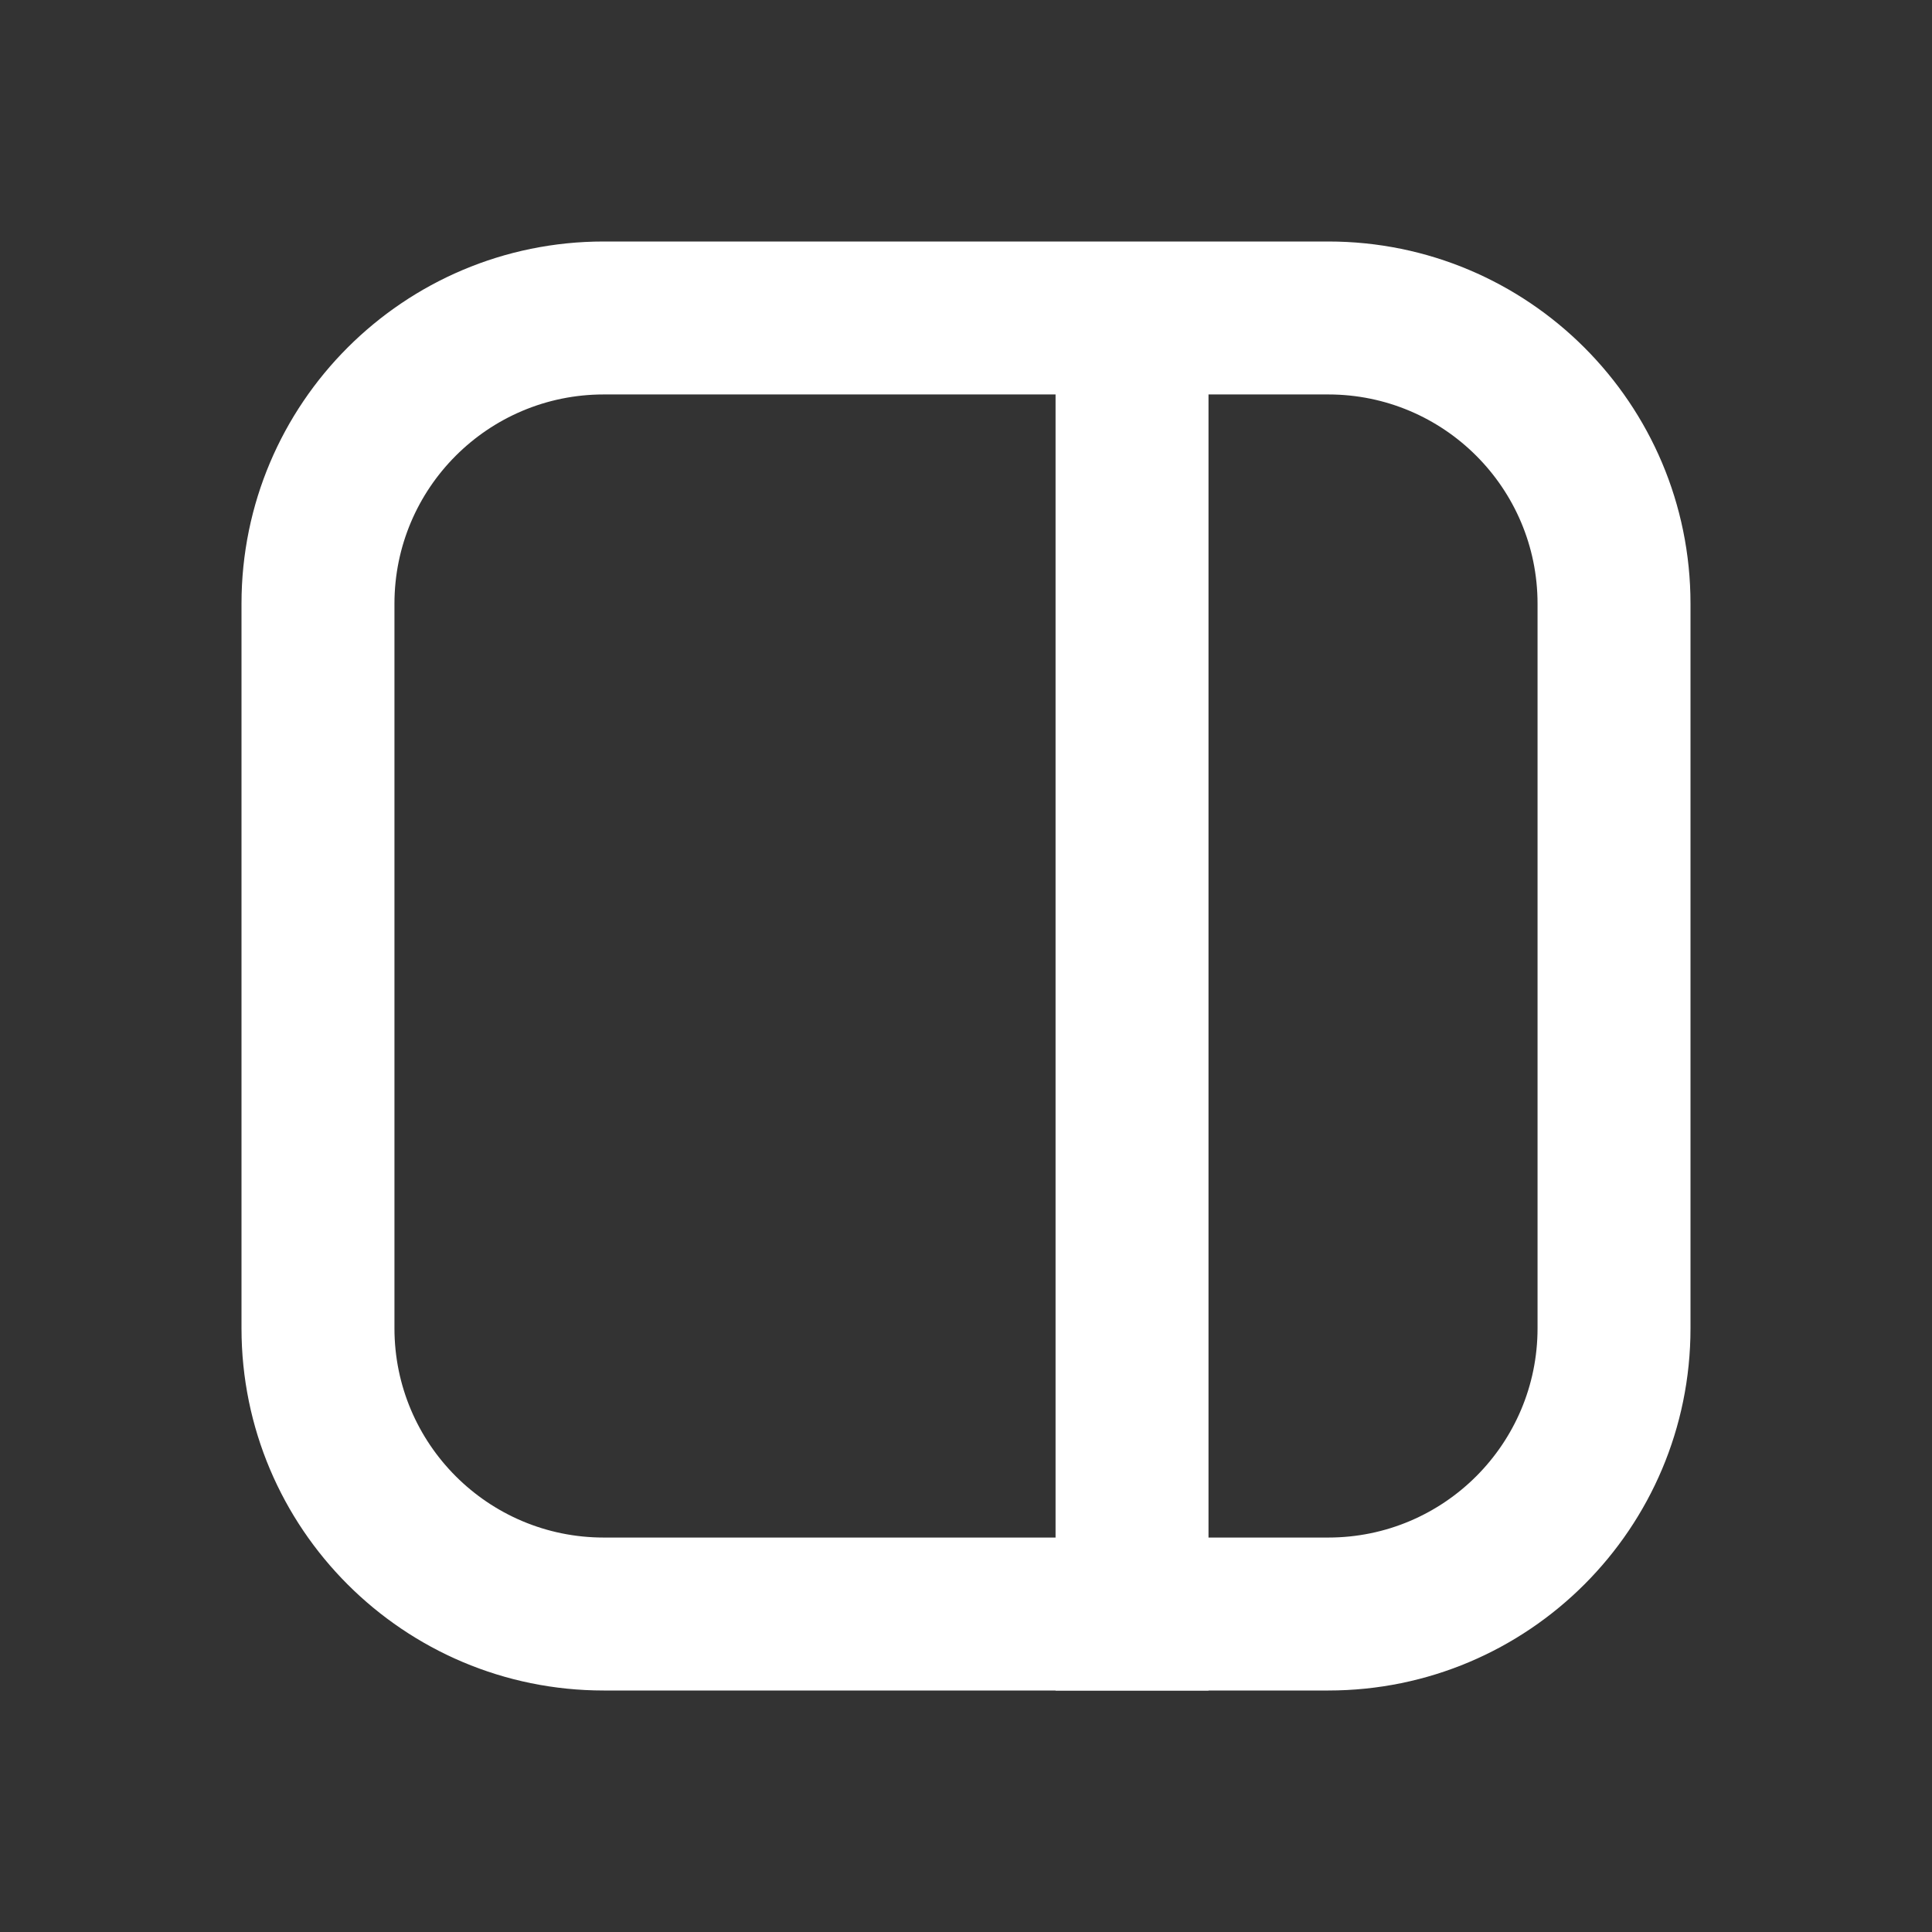 <svg width="48" height="48" viewBox="0 0 48 48" fill="none" xmlns="http://www.w3.org/2000/svg">
<rect x="0" y="0" width="48" height="48" fill="#333333" stroke="none"/>
<path fill-rule="evenodd" clip-rule="evenodd" d="M33 9.8H15C12.128 9.8 9.8 12.128 9.8 15V33C9.8 35.872 12.128 38.2 15 38.2H33C35.872 38.2 38.2 35.872 38.2 33V15C38.2 12.128 35.872 9.8 33 9.8ZM15 6C10.029 6 6 10.029 6 15V33C6 37.971 10.029 42 15 42H33C37.971 42 42 37.971 42 33V15C42 10.029 37.971 6 33 6H15Z" fill="white"/>
<path fill-rule="evenodd" clip-rule="evenodd" d="M26.225 42V6.375H30.025V42H26.225Z" fill="white"/>
</svg>
